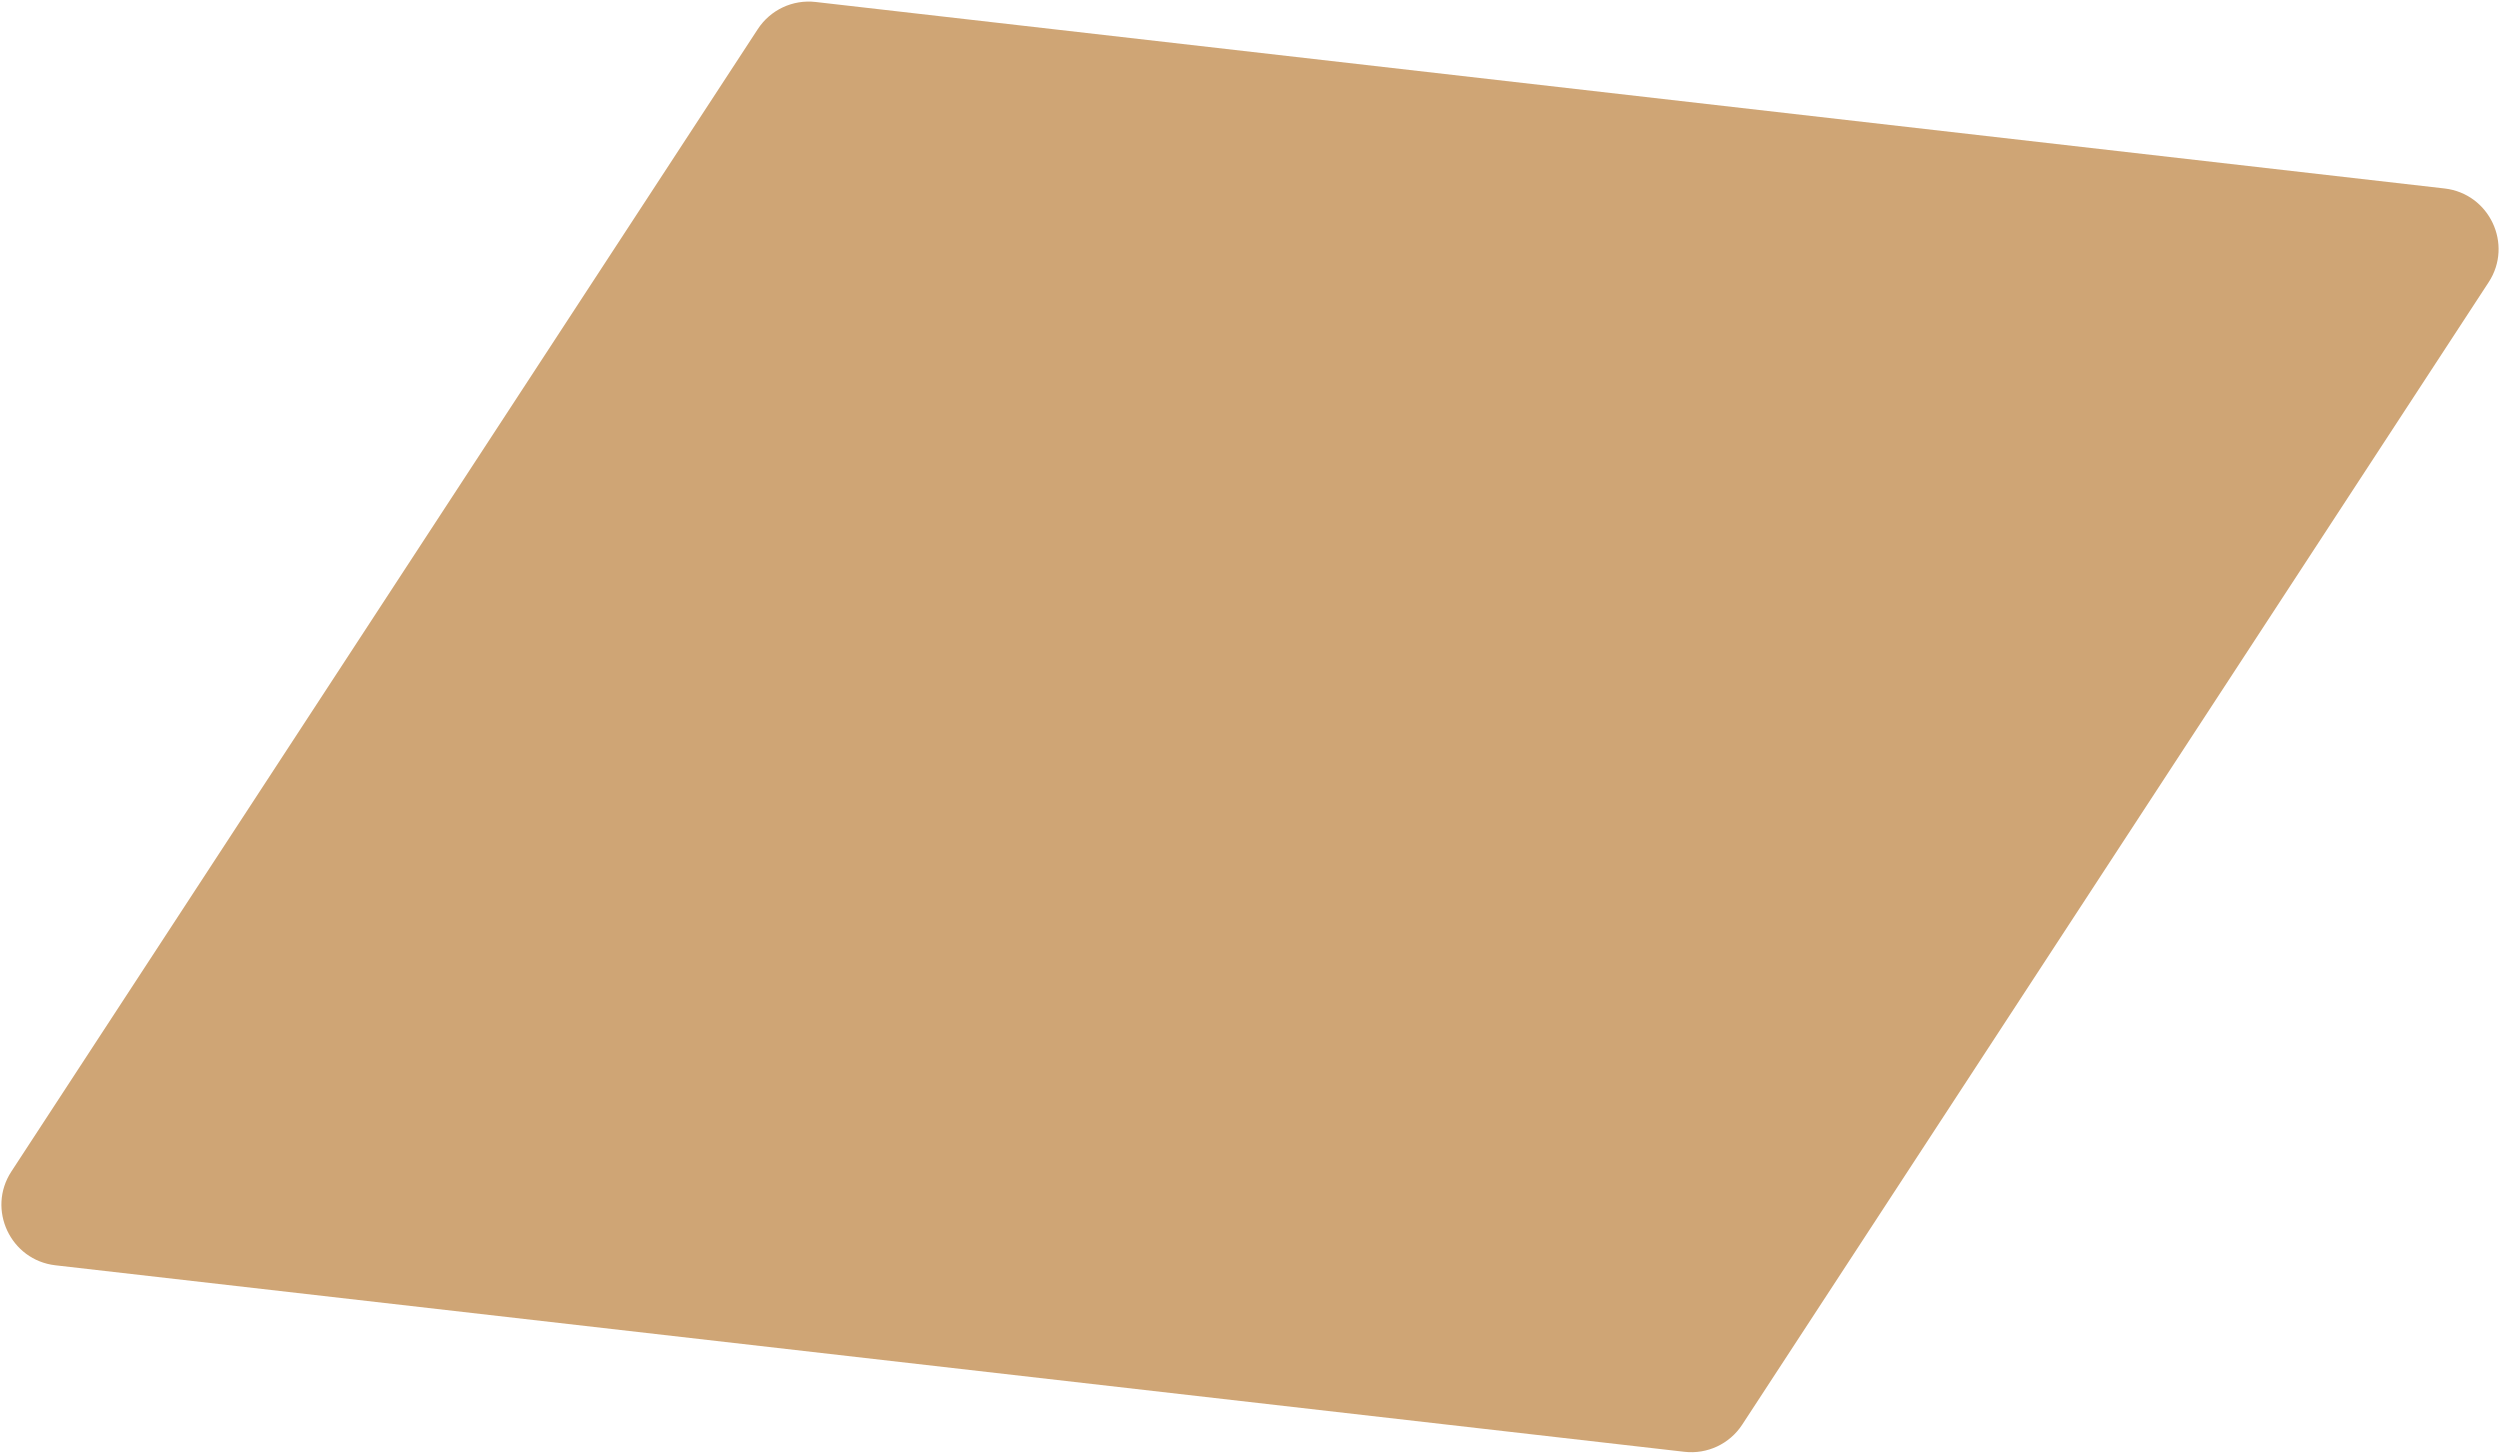 <svg width="411" height="239" viewBox="0 0 411 239" fill="none" xmlns="http://www.w3.org/2000/svg">
<path d="M134.079 0.324C130.325 -0.106 126.653 1.618 124.587 4.779L1.869 192.596C-2.2 198.824 1.724 207.169 9.121 208.016L276.921 238.676C280.675 239.106 284.347 237.382 286.413 234.221L409.131 46.404C413.2 40.176 409.276 31.831 401.879 30.984L134.079 0.324Z" fill="#CFA575"/>
</svg>
